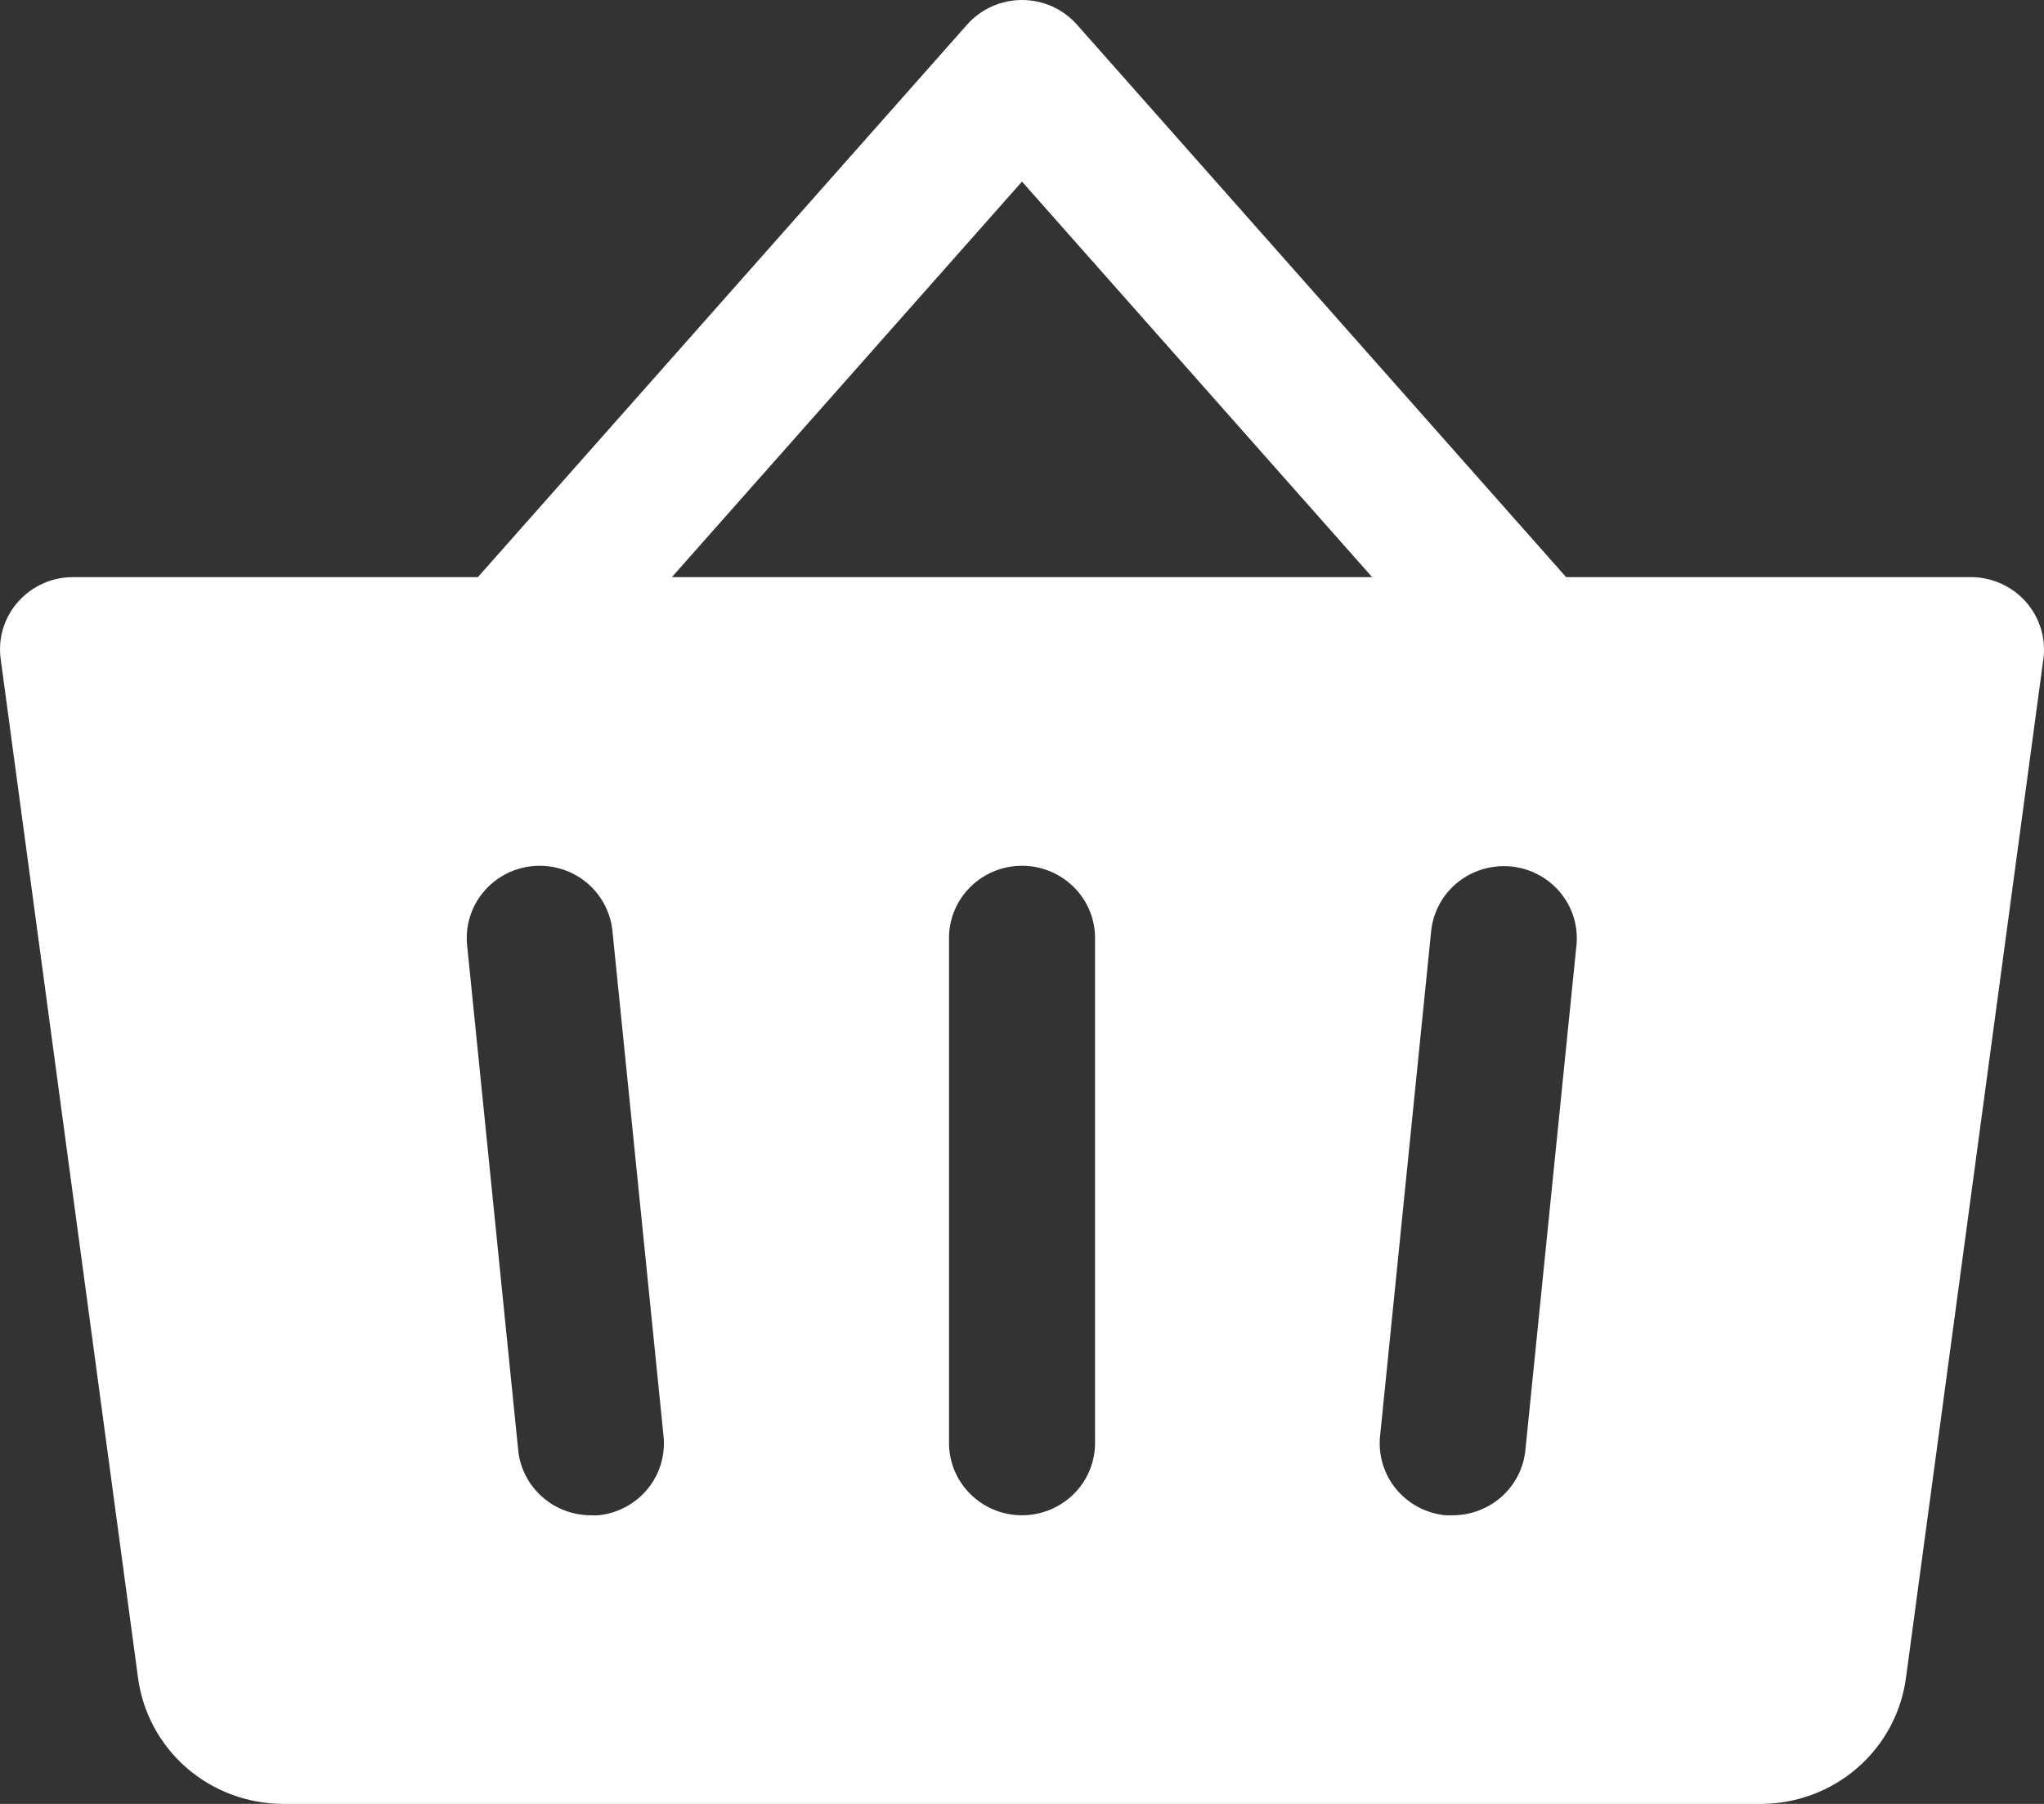 <svg width="34" height="30" viewBox="0 0 34 30" fill="none" xmlns="http://www.w3.org/2000/svg">
<rect x="0" y="0" width="34" height="30" fill="#333333" stroke="none"/>
<path d="M33.697 10.007C33.583 9.879 33.443 9.776 33.286 9.706C33.129 9.635 32.959 9.598 32.786 9.598H26.051L17.911 0.406C17.797 0.279 17.657 0.176 17.5 0.106C17.343 0.036 17.172 0 17 0C16.828 0 16.658 0.036 16.501 0.106C16.344 0.176 16.203 0.279 16.09 0.406L7.949 9.598H1.214C1.041 9.598 0.87 9.634 0.713 9.705C0.555 9.776 0.415 9.879 0.301 10.008C0.187 10.136 0.102 10.287 0.052 10.451C0.002 10.615 -0.012 10.787 0.011 10.957L2.298 27.918C2.378 28.493 2.666 29.021 3.108 29.404C3.55 29.786 4.118 29.998 4.705 30H29.295C29.883 29.998 30.45 29.786 30.892 29.404C31.335 29.021 31.622 28.493 31.702 27.918L33.99 10.957C34.012 10.787 33.998 10.615 33.947 10.451C33.897 10.287 33.811 10.136 33.697 10.007ZM9.957 25.2C9.916 25.202 9.875 25.202 9.834 25.2C9.532 25.201 9.24 25.091 9.016 24.891C8.791 24.692 8.65 24.416 8.62 24.119L7.77 15.719C7.738 15.402 7.834 15.085 8.038 14.839C8.242 14.592 8.536 14.436 8.857 14.404C9.177 14.373 9.497 14.468 9.747 14.669C9.996 14.871 10.154 15.162 10.187 15.478L11.037 23.879C11.07 24.196 10.976 24.513 10.774 24.76C10.571 25.008 10.277 25.166 9.957 25.2ZM18.215 23.999C18.215 24.318 18.087 24.623 17.859 24.848C17.631 25.073 17.322 25.2 17 25.2C16.678 25.2 16.369 25.073 16.142 24.848C15.914 24.623 15.786 24.318 15.786 23.999V15.598C15.786 15.28 15.914 14.975 16.142 14.75C16.369 14.525 16.678 14.398 17 14.398C17.322 14.398 17.631 14.525 17.859 14.75C18.087 14.975 18.215 15.28 18.215 15.598V23.999ZM11.176 9.598L17 3.02L22.824 9.598H11.176ZM26.223 15.719L25.373 24.119C25.343 24.415 25.203 24.689 24.98 24.889C24.757 25.088 24.467 25.199 24.166 25.2C24.125 25.202 24.084 25.202 24.043 25.2C23.884 25.184 23.73 25.137 23.59 25.063C23.45 24.988 23.325 24.887 23.224 24.765C23.123 24.643 23.048 24.502 23.002 24.352C22.956 24.201 22.94 24.042 22.956 23.885L23.806 15.484C23.838 15.168 23.997 14.877 24.246 14.675C24.495 14.474 24.816 14.379 25.136 14.41C25.456 14.442 25.751 14.598 25.955 14.845C26.159 15.091 26.255 15.408 26.223 15.725V15.719Z" fill="white"/>
</svg>
